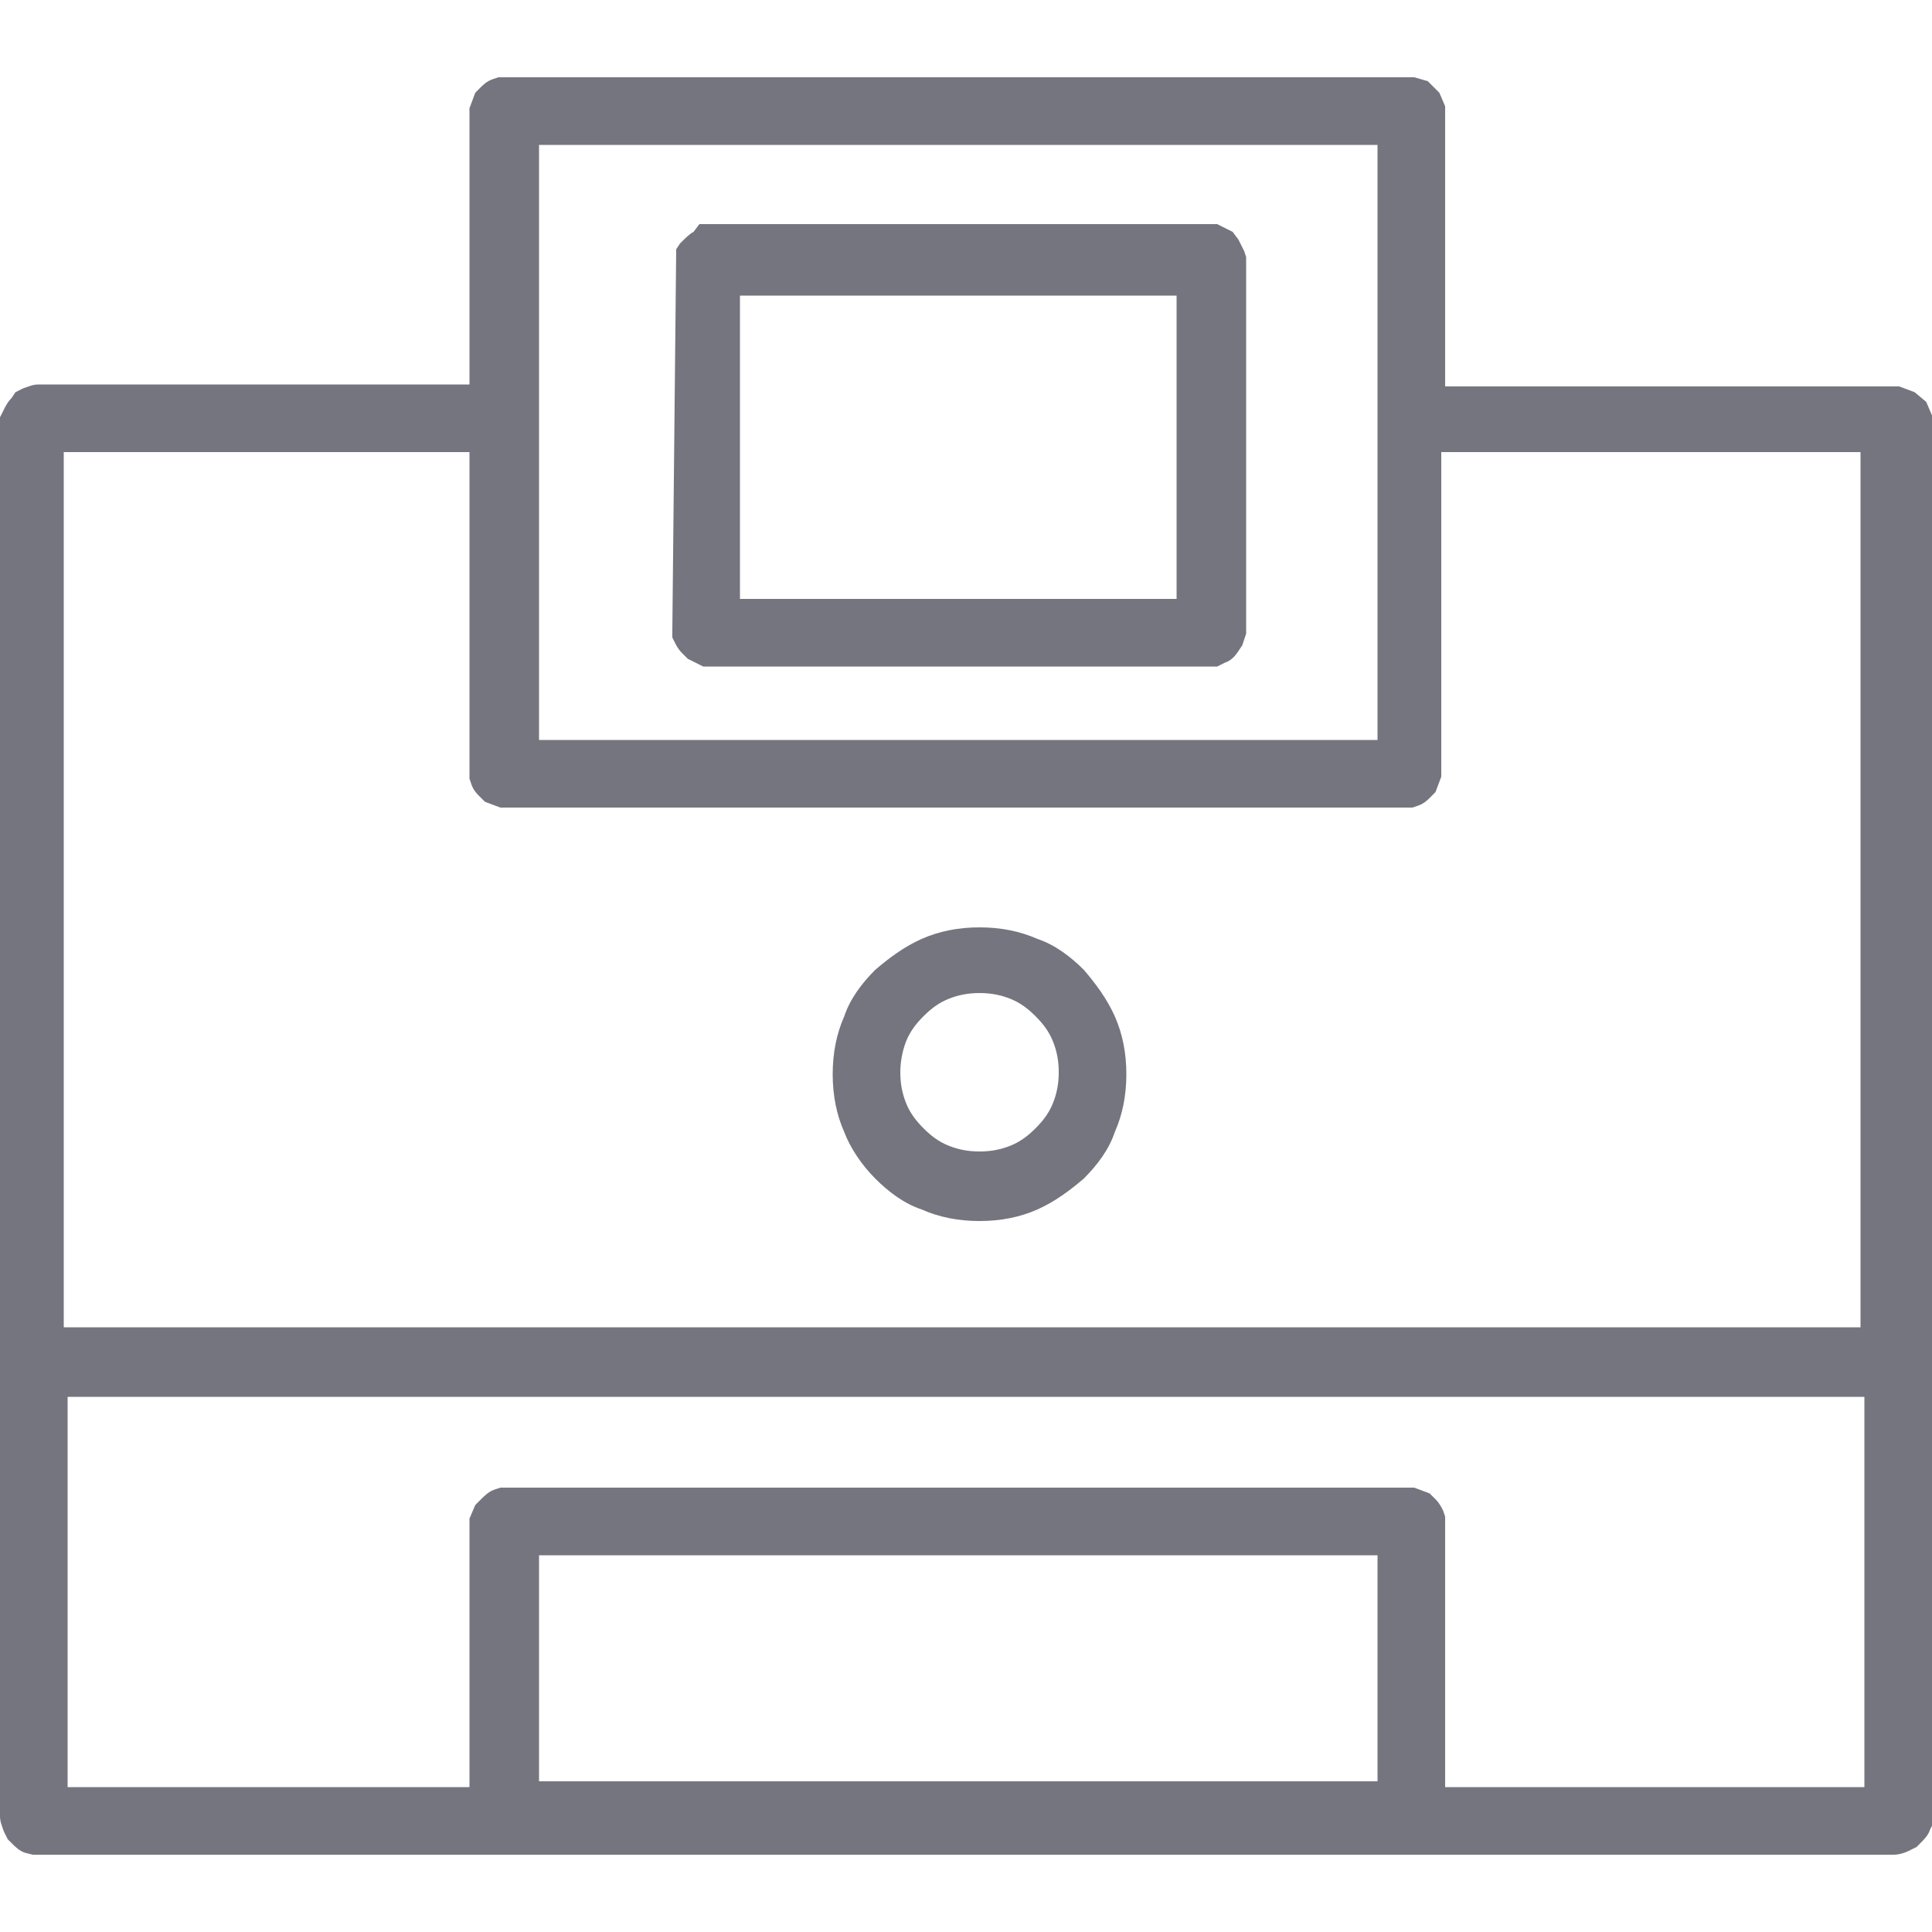 <?xml version="1.0" encoding="utf-8"?>
<!-- Generator: Adobe Illustrator 19.1.0, SVG Export Plug-In . SVG Version: 6.00 Build 0)  -->
<svg version="1.1" id="Layer_1" xmlns="http://www.w3.org/2000/svg" xmlns:xlink="http://www.w3.org/1999/xlink" x="0px" y="0px"
	 viewBox="0 0 100 100" style="enable-background:new 0 0 100 100;" xml:space="preserve">
<style type="text/css">
	.st0{fill:#75757F;}
</style>
<g>
	<path class="st0" d="M100,21.5l-0.3-0.7l-0.6-0.5l-0.8-0.3H74.8V6l0-0.5l-0.3-0.7l-0.6-0.6L73.2,4H26.3l-0.5,0l-0.3,0.1
		c-0.3,0.1-0.5,0.3-0.6,0.4l-0.3,0.3l-0.3,0.8v14.3H2c-0.3,0-0.5,0.1-0.8,0.2l-0.4,0.2l-0.2,0.3c-0.2,0.2-0.3,0.4-0.4,0.6L0,21.6V94
		c0,0.3,0.1,0.5,0.2,0.8l0.2,0.4l0.2,0.2c0.2,0.2,0.4,0.4,0.7,0.5L1.7,96H98c0.3,0,0.6-0.1,0.8-0.2l0.4-0.2l0.2-0.2
		c0.2-0.2,0.4-0.4,0.5-0.7l0.2-0.4V22L100,21.5z M27.9,7.5h43.4v12.4v18.4H27.9V19.9V7.5z M24.3,23.4v16.4l0,0.5l0.1,0.3
		c0.1,0.3,0.3,0.5,0.4,0.6l0.3,0.3l0.8,0.3h46.8l0.4,0l0.3-0.1c0.3-0.1,0.5-0.3,0.6-0.4l0.3-0.3l0.3-0.8V23.4h21.7v45.3h-93V23.4
		H24.3z M27.9,92.2V80.5h43.4v11.7H27.9z M74.8,92.5V79l0-0.5l-0.1-0.3c-0.1-0.2-0.2-0.4-0.4-0.6l-0.3-0.3L73.2,77H26.3l-0.4,0
		l-0.3,0.1c-0.3,0.1-0.5,0.3-0.7,0.5l-0.3,0.3l-0.3,0.7v13.9H3.5V72.3h93v20.2H74.8z"/>
	<path class="st0" d="M34.9,33.2c0.1,0.2,0.2,0.4,0.4,0.6l0.3,0.3l0.8,0.4h26.1l0.5,0l0.4-0.2c0.3-0.1,0.5-0.3,0.7-0.6l0.2-0.3
		l0.2-0.6V13.7l0-0.4l-0.1-0.3c-0.1-0.2-0.2-0.4-0.3-0.6l-0.3-0.4l-0.8-0.4H36.7l-0.5,0L35.9,12c-0.2,0.1-0.4,0.3-0.7,0.6l-0.2,0.3
		l-0.2,19.7l0,0.4L34.9,33.2z M38.3,15.3h22.6V31H38.3V15.3z"/>
	<path class="st0" d="M45.3,61c0.7,0.7,1.5,1.3,2.4,1.6c0.9,0.4,1.9,0.6,3,0.6c1.1,0,2.1-0.2,3-0.6c0.9-0.4,1.7-1,2.4-1.6
		c0.7-0.7,1.3-1.5,1.6-2.4c0.4-0.9,0.6-1.9,0.6-3c0-1.1-0.2-2.1-0.6-3c-0.4-0.9-1-1.7-1.6-2.4c-0.7-0.7-1.5-1.3-2.4-1.6
		c-0.9-0.4-1.9-0.6-3-0.6c-1.1,0-2.1,0.2-3,0.6c-0.9,0.4-1.7,1-2.4,1.6c-0.7,0.7-1.3,1.5-1.6,2.4c-0.4,0.9-0.6,1.9-0.6,3
		c0,1.1,0.2,2.1,0.6,3C44,59.4,44.6,60.3,45.3,61z M46.9,53.9c0.2-0.5,0.5-0.9,0.9-1.3c0.4-0.4,0.8-0.7,1.3-0.9
		c0.5-0.2,1-0.3,1.6-0.3c0.6,0,1.1,0.1,1.6,0.3c0.5,0.2,0.9,0.5,1.3,0.9c0.4,0.4,0.7,0.8,0.9,1.3c0.2,0.5,0.3,1,0.3,1.6
		c0,0.6-0.1,1.1-0.3,1.6c-0.2,0.5-0.5,0.9-0.9,1.3c-0.4,0.4-0.8,0.7-1.3,0.9c-0.5,0.2-1,0.3-1.6,0.3c-0.6,0-1.1-0.1-1.6-0.3
		c-0.5-0.2-0.9-0.5-1.3-0.9c-0.4-0.4-0.7-0.8-0.9-1.3c-0.2-0.5-0.3-1-0.3-1.6C46.6,55,46.7,54.4,46.9,53.9z"/>
</g>
</svg>
